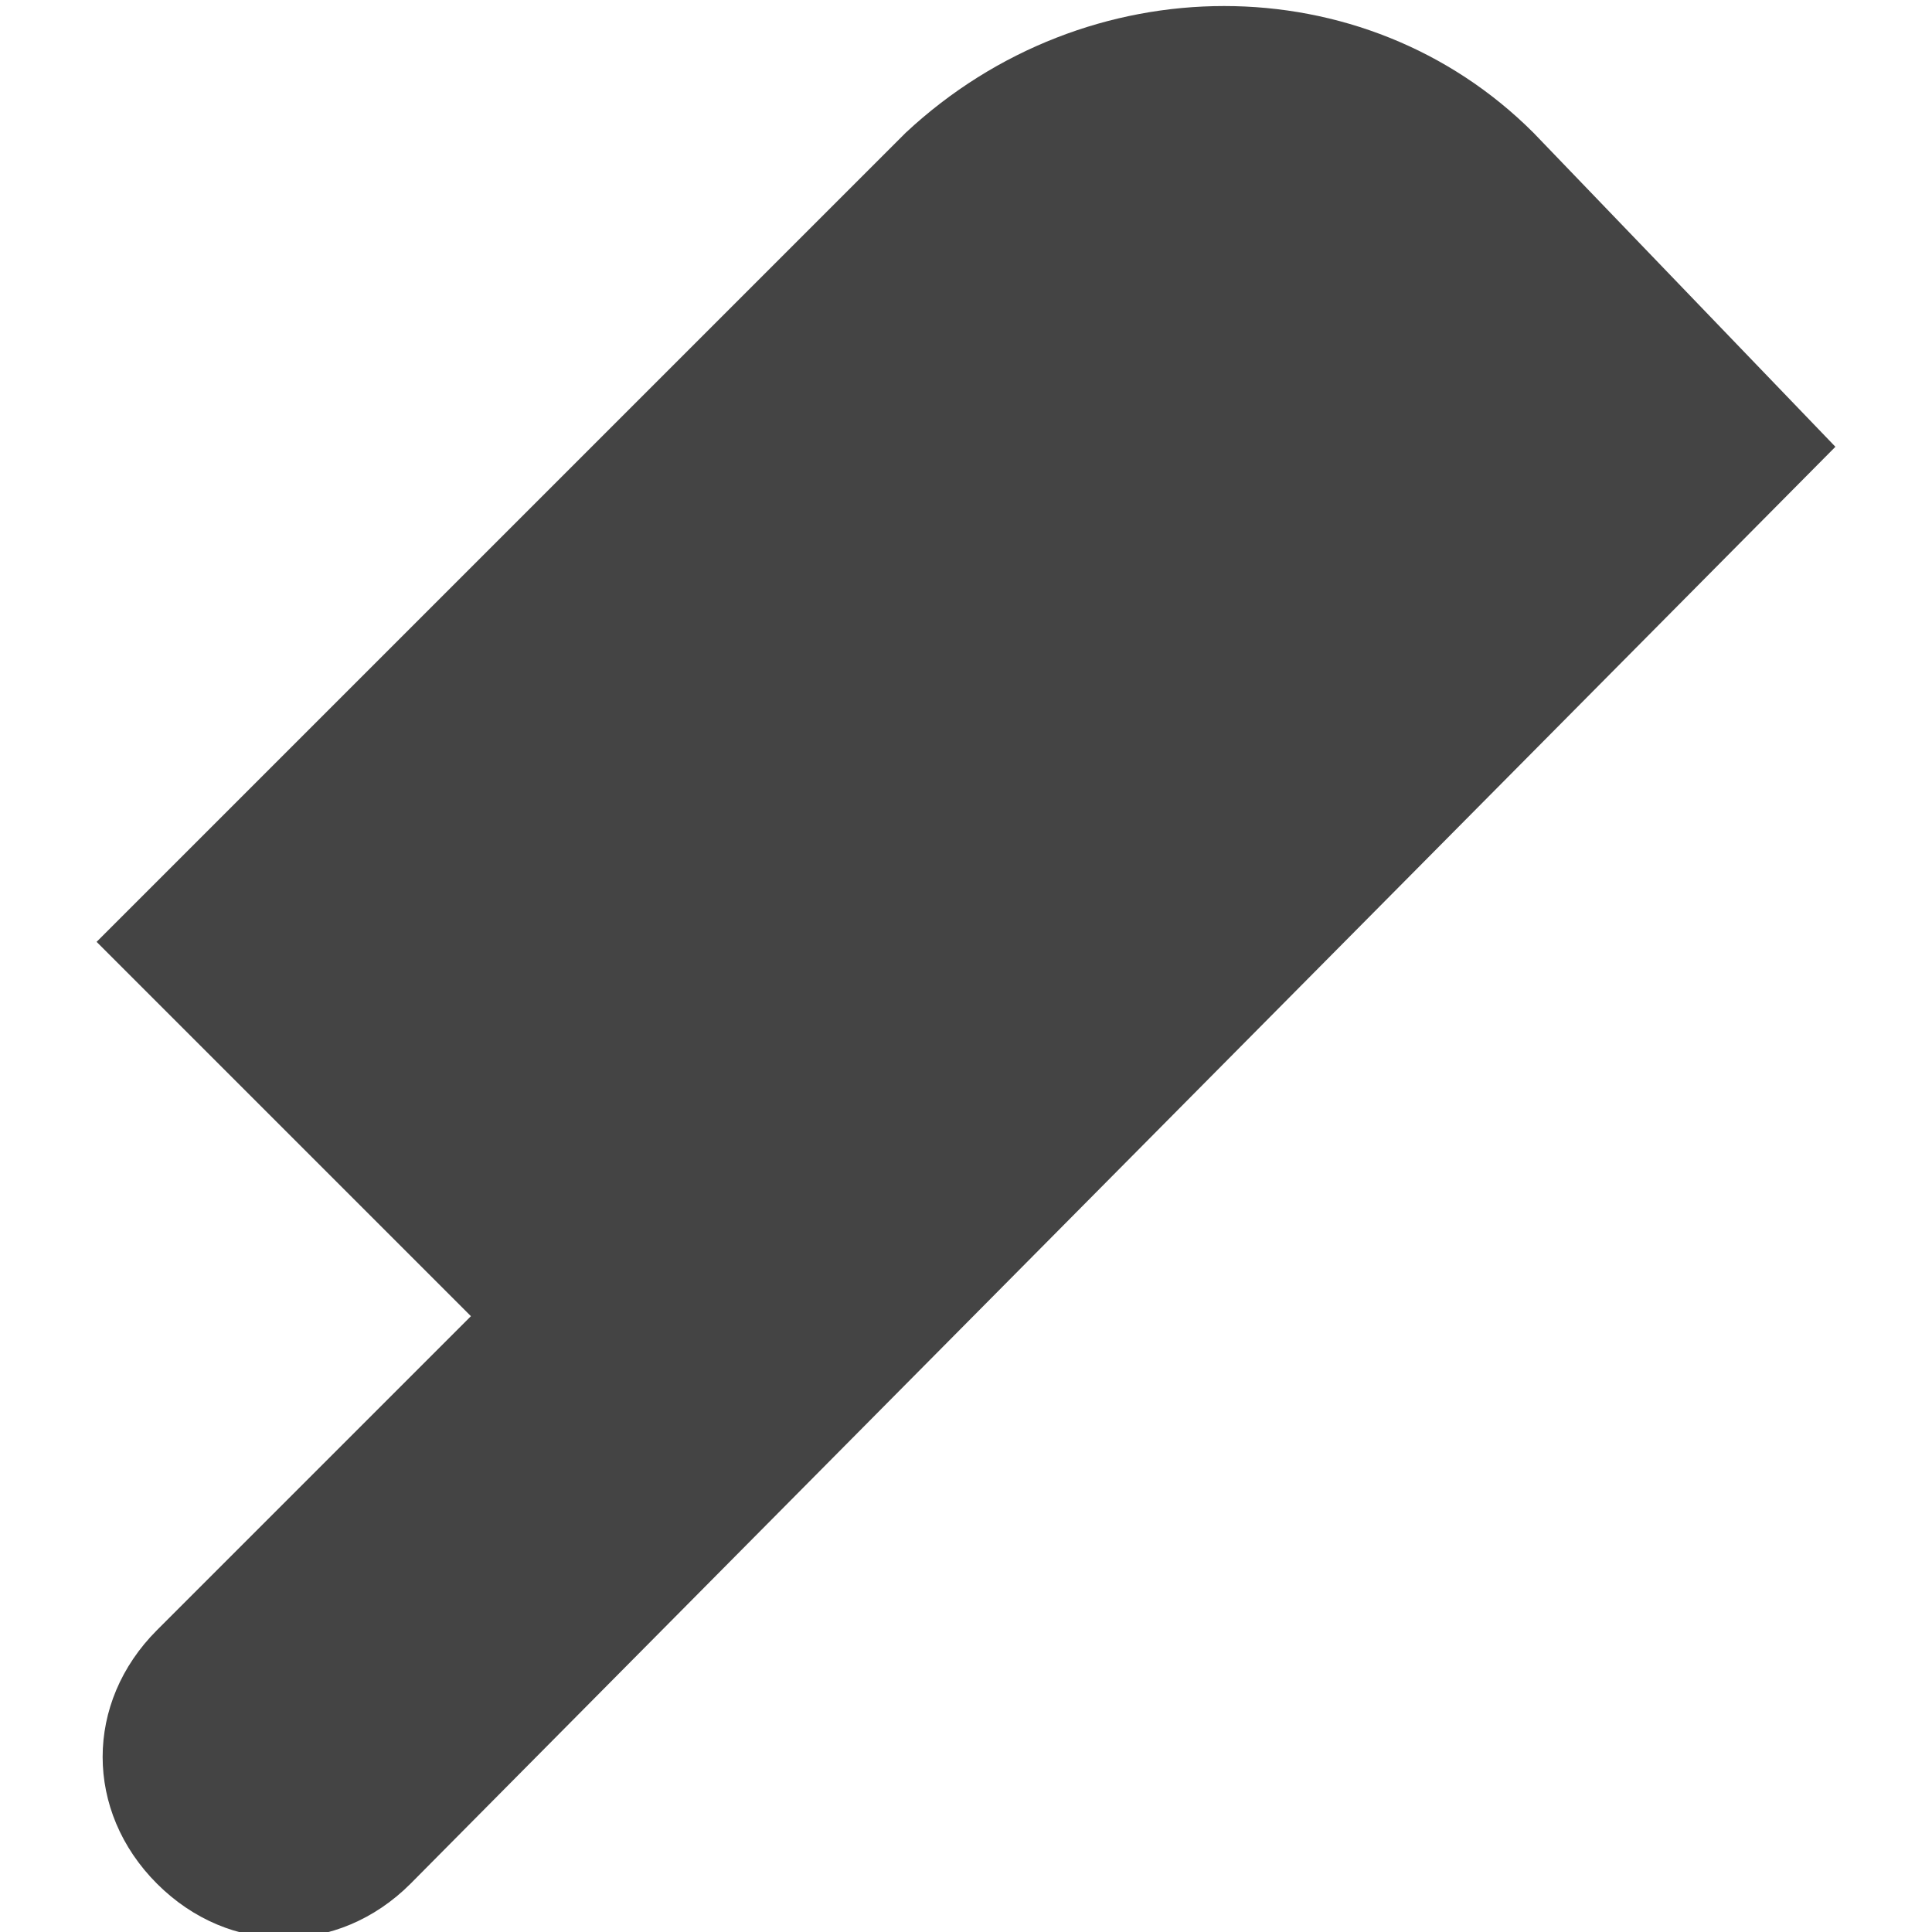 <?xml version="1.0" encoding="utf-8"?>
<!-- Generator: Adobe Illustrator 19.1.0, SVG Export Plug-In . SVG Version: 6.00 Build 0)  -->
<!DOCTYPE svg PUBLIC "-//W3C//DTD SVG 1.1//EN" "http://www.w3.org/Graphics/SVG/1.1/DTD/svg11.dtd">
<svg version="1.1" id="Layer_1" xmlns="http://www.w3.org/2000/svg" xmlns:xlink="http://www.w3.org/1999/xlink" x="0px" y="0px"
	 width="16px" height="16px" viewBox="0 0 16 16" enable-background="new 0 0 16 16" xml:space="preserve">
<path fill="#444444" d="M12.7,1.1c-1.4-1.4-3.7-1.4-5.2,0L0.8,7.8l3.1,3.1l-2.6,2.6c-0.6,0.6-0.6,1.5,0,2.1c0.6,0.6,1.5,0.6,2.1,0
	L15.2,3.7L12.7,1.1z"/>
</svg>
